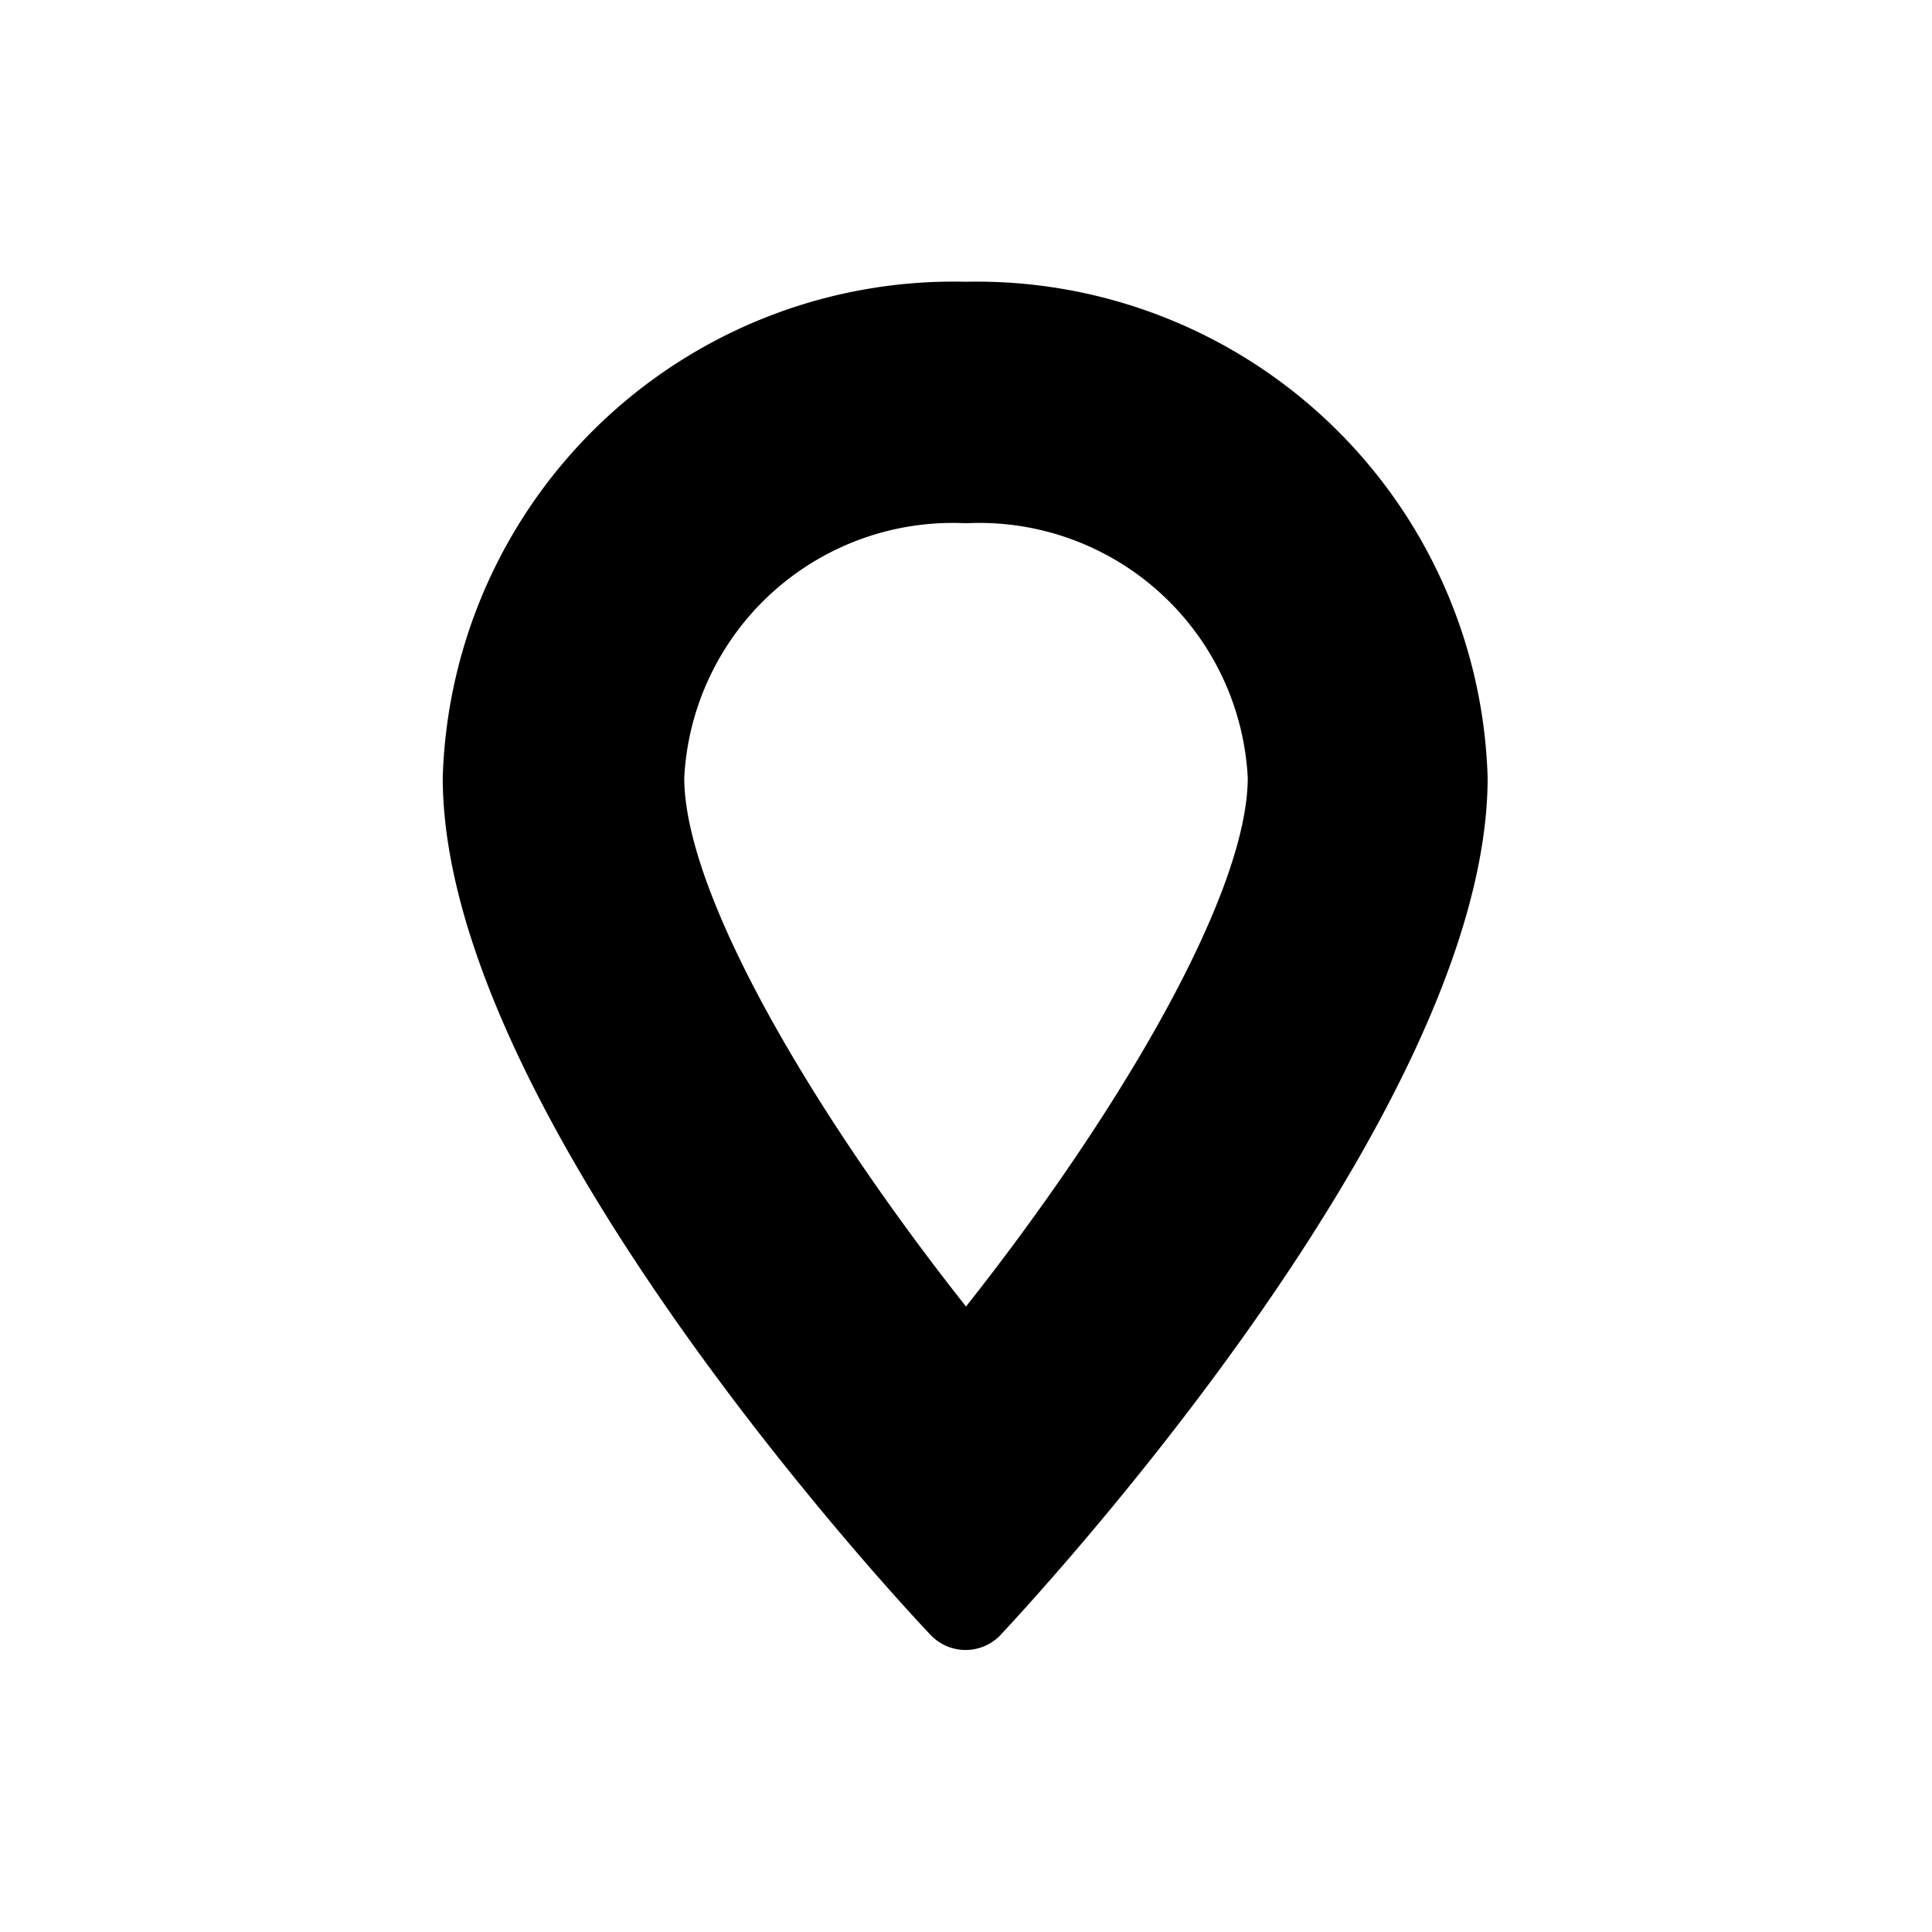 <svg xmlns="http://www.w3.org/2000/svg" viewBox="0 0 24 24"><path d="M12 6.5a3.34 3.34 0 013.5 3.16c0 1.45-1.61 4.18-3.5 6.57-1.89-2.39-3.5-5.12-3.5-6.57A3.34 3.34 0 0112 6.5m0-3a6.35 6.35 0 00-6.5 6.16c0 4.21 5.82 10.4 6.07 10.66a.6.6 0 00.85 0c.24-.26 6.06-6.45 6.06-10.66A6.35 6.35 0 0012 3.5z"/></svg>